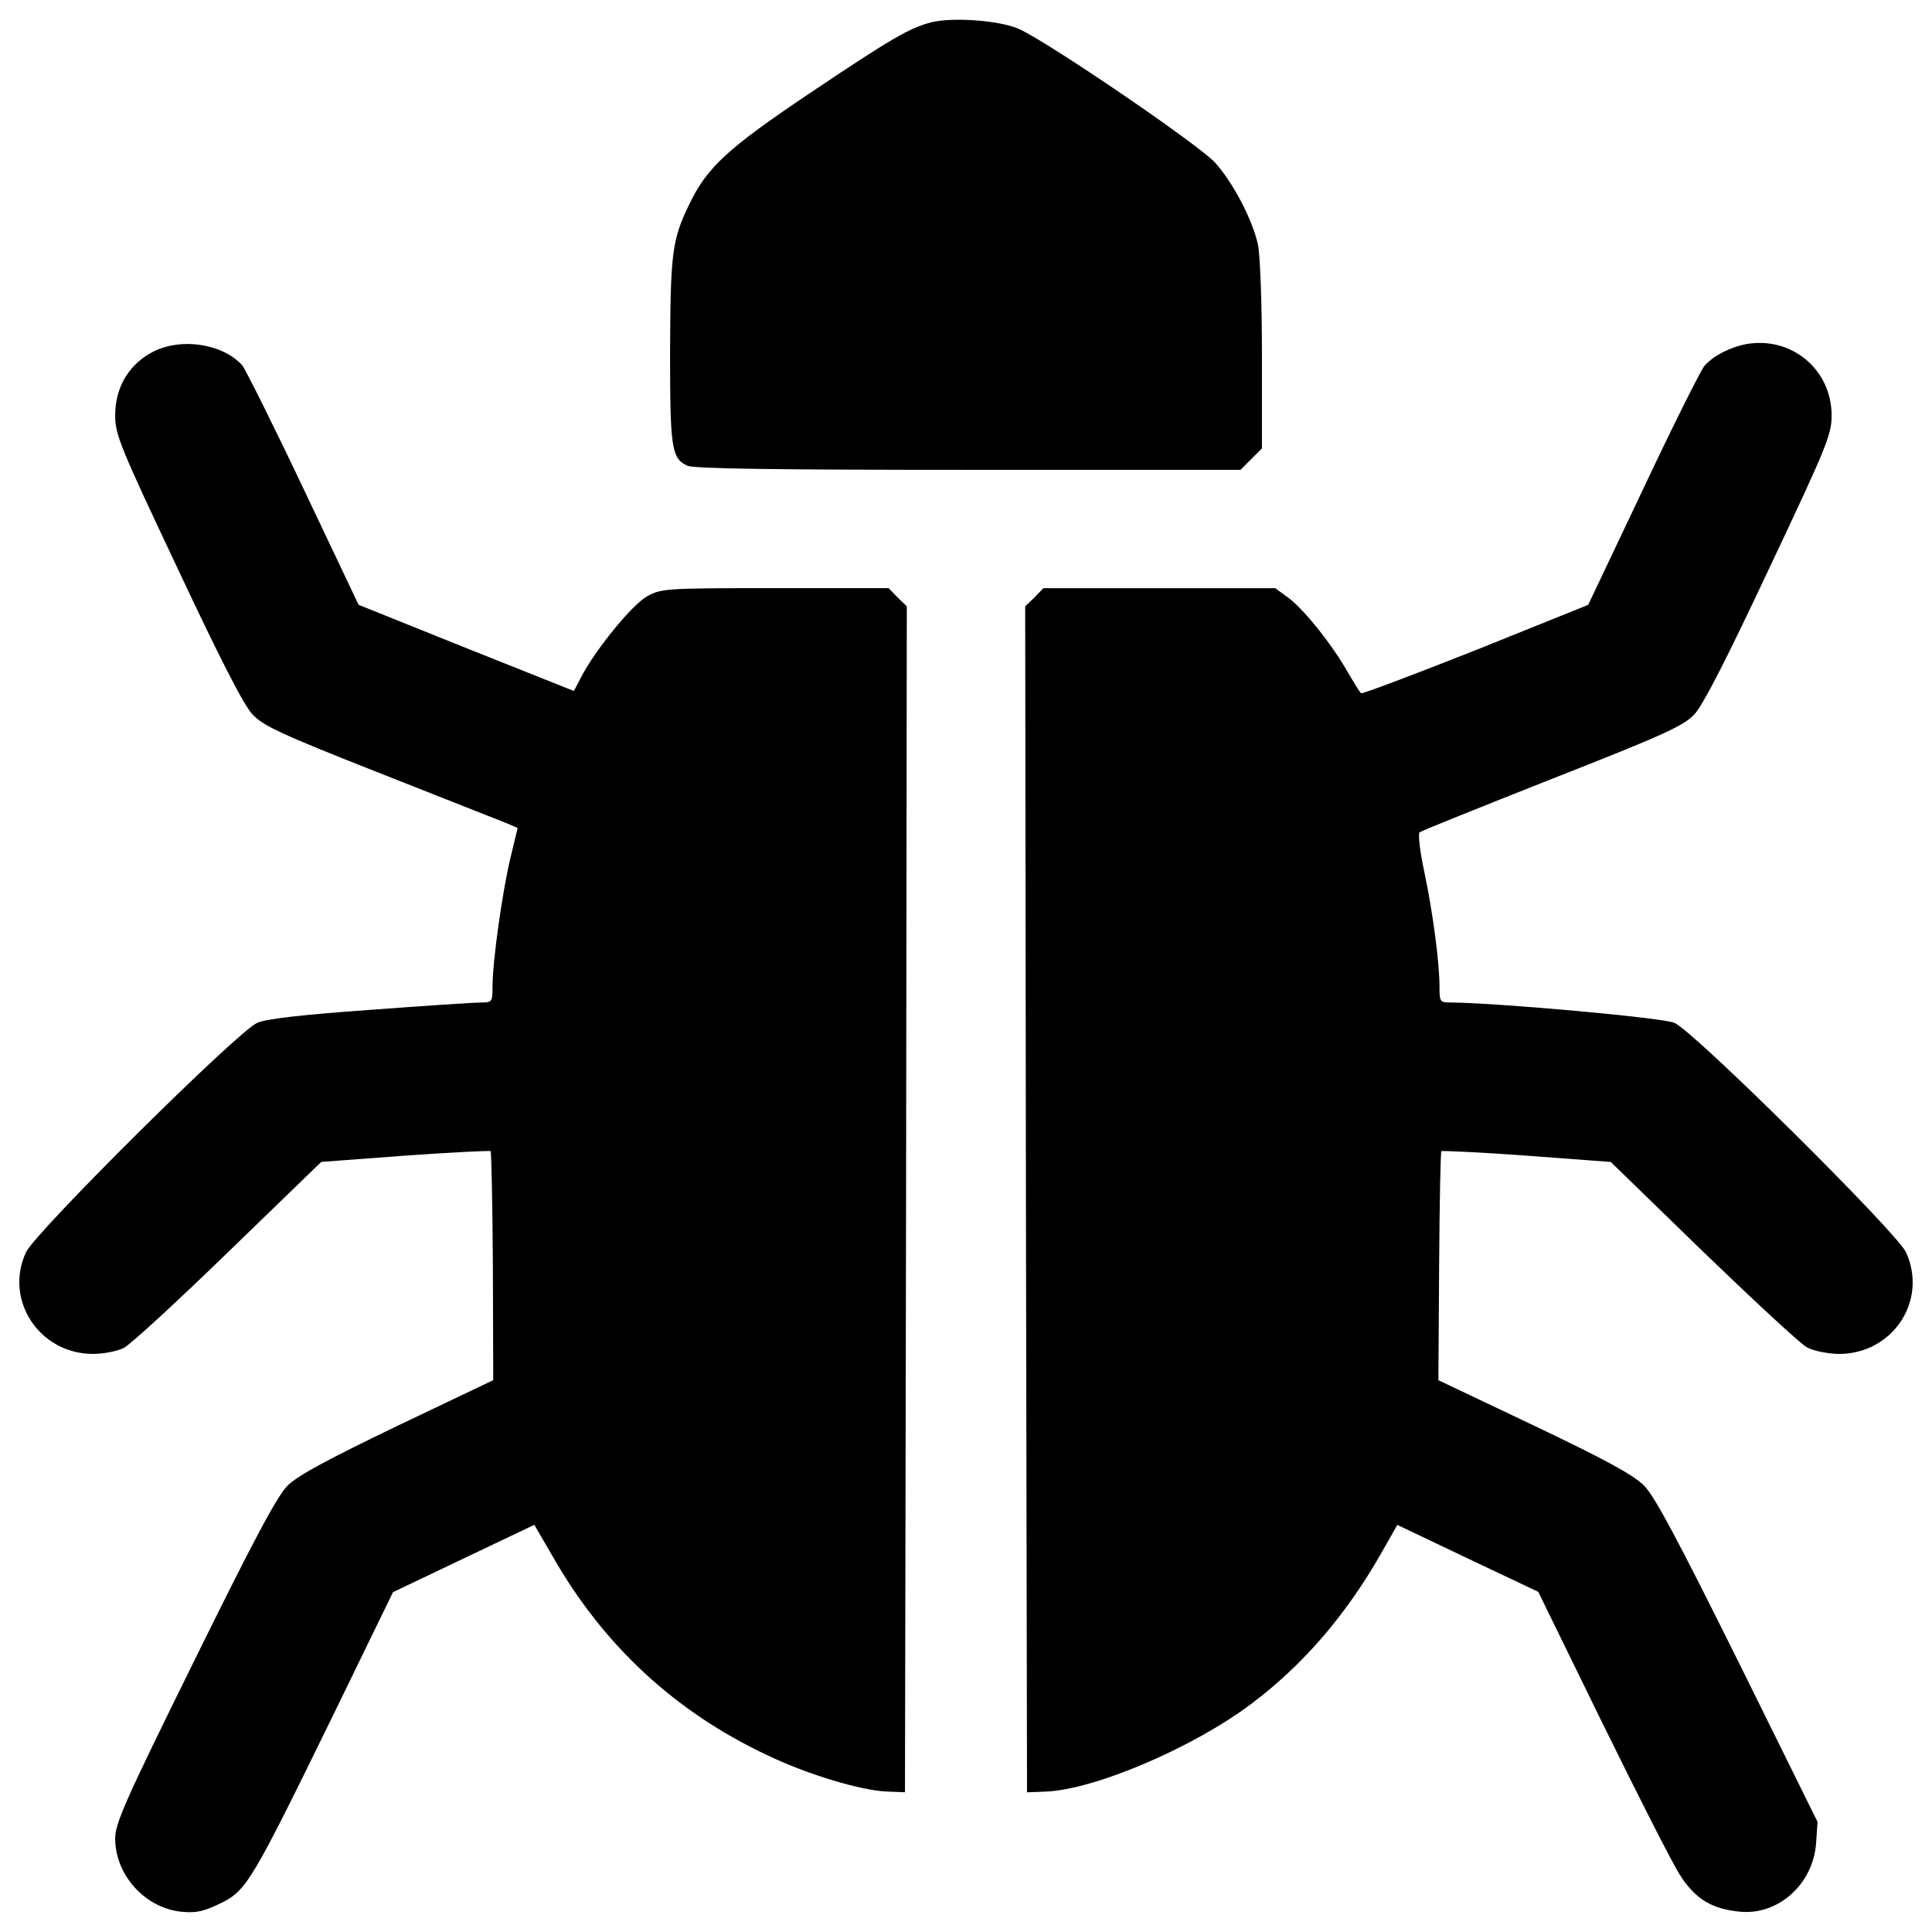 <?xml version="1.0" encoding="utf-8"?>
<!-- Svg Vector Icons : http://www.onlinewebfonts.com/icon -->
<!DOCTYPE svg PUBLIC "-//W3C//DTD SVG 1.1//EN" "http://www.w3.org/Graphics/SVG/1.1/DTD/svg11.dtd">
<svg
  version="1.1"
  xmlns="http://www.w3.org/2000/svg"
  xmlns:xlink="http://www.w3.org/1999/xlink"
  x="0px"
  y="0px"
  viewBox="0 0 1000 1000"
  enable-background="new 0 0 1000 1000"
  xml:space="preserve"
>
  <g>
    <g transform="translate(0,512) scale(0.1,-0.1)">
      <path
        d="M4822,5005c-113-28.7-208.7-84.2-628-365.7c-430.8-289.1-536.1-386.8-628-580.2c-88.1-181.9-95.7-252.7-97.7-762.1c0-501.6,7.7-549.5,90-587.8c32.5-15.3,463.3-21.1,1453.3-21.1h1409.2l55.5,55.5l55.5,55.5v486.3c0,266.1-9.6,522.7-21.1,570.6c-28.7,128.3-128.3,317.8-220.2,421.2c-88.1,95.7-863.5,624.2-1016.7,693.1C5174.3,5014.5,4933,5031.8,4822,5005z"
      />
      <path
        d="M9040.1,3339.2c-82.3-15.3-170.4-59.4-216.4-111.1c-19.2-21.1-162.8-308.3-317.9-637.6l-285.3-601.2l-580.1-233.6c-319.8-126.4-587.8-227.9-595.5-224c-5.7,3.8-36.4,53.6-68.9,109.1c-80.4,141.7-222.1,319.8-304.5,382.9l-70.8,51.7h-599.3h-601.2l-45.9-47.9l-47.9-46l3.8-3069.3l5.7-3069.3l95.7,3.8c254.6,9.6,764,227.8,1064.6,453.8c270,202.9,492.1,461.4,675.9,785l80.4,141.7l365.7-174.2l363.8-172.3l333.2-681.7c183.8-373.4,363.8-729.5,402.1-786.9c80.4-124.5,166.6-174.2,314-187.6c197.2-15.3,373.4,145.5,388.7,354.2l7.7,111.1L8996-3477.2c-310.2,624.2-430.8,852.1-486.3,907.6c-55.5,55.5-195.3,132.1-568.7,310.2l-495.9,235.5l3.8,589.7c1.9,323.6,7.6,591.7,11.5,595.5c3.8,3.8,202.9-5.7,442.3-23l434.6-32.6l476.8-463.3c264.2-254.7,505.5-478.7,538-495.9c34.5-19.2,105.3-32.5,162.8-34.5c281.5-1.9,465.3,275.7,350.4,526.5C9817.4-1258,8764.3-214.5,8666.7-174.3C8607.3-147.5,7749.5-70.9,7514-69c-61.3,0-63.2,1.9-63.2,82.3c0,124.5-34.5,384.9-78.5,593.6c-23,105.3-32.6,195.3-24.9,204.9c9.6,7.7,319.8,132.1,687.4,277.6c580.1,227.8,679.7,273.8,735.2,333.2c44,45.9,168.5,289.1,386.8,754.4c298.7,631.9,323.6,693.1,323.6,792.7C9480.4,3207.1,9273.7,3379.4,9040.1,3339.2z"
      />
      <path
        d="M774.3,3289.4c-114.9-67-178.1-181.9-178.1-319.8c0-99.6,24.9-160.8,323.6-792.7c218.3-465.3,342.7-708.4,386.8-754.4c55.5-59.4,149.3-103.4,654.8-302.5c325.5-128.3,620.4-245.1,654.8-258.5l63.2-26.8L2643,683.5c-42.1-172.3-93.8-541.9-93.8-668.2c0-82.3-1.9-84.2-61.3-84.2c-34.5,0-292.9-17.2-574.4-38.3c-348.5-24.9-534.2-45.9-582.1-67c-99.6-42.1-1146.9-1081.8-1196.7-1187.1c-114.9-247,68.9-526.5,346.6-526.5c53.6,0,124.5,13.4,158.9,30.6c34.5,17.2,277.6,241.2,541.9,497.8l480.6,465.3l434.6,32.6c239.3,17.2,438.5,26.8,442.3,23c3.8-3.8,9.6-271.9,11.5-595.5l1.9-589.7l-494-235.5c-369.5-178.1-515.1-256.6-570.6-310.2c-55.5-57.4-170.4-271.9-482.5-905.6c-358-725.7-409.7-842.5-409.7-921c0-189.6,155.1-360,342.7-379.1c78.5-7.7,116.8,1.9,203,44c134,65.1,160.8,111.1,580.2,968.8l312.1,641.4l365.7,174.3l365.7,174.2l95.7-164.6c262.3-459.5,631.9-802.3,1106.7-1026.3c210.6-101.5,486.3-183.8,620.4-189.6l95.7-3.8l5.7,3069.3l3.8,3069.3l-47.9,46l-46,47.9H4012c-572.5,0-587.8-1.9-662.5-42.1c-78.5-44-270-279.5-340.8-417.4l-38.3-72.8l-557.2,222.1l-557.2,224l-285.3,601.2c-157,331.2-300.6,618.5-317.8,639.5C1145.7,3346.8,917.9,3375.6,774.3,3289.4z"
      />
    </g>
  </g>
</svg>
